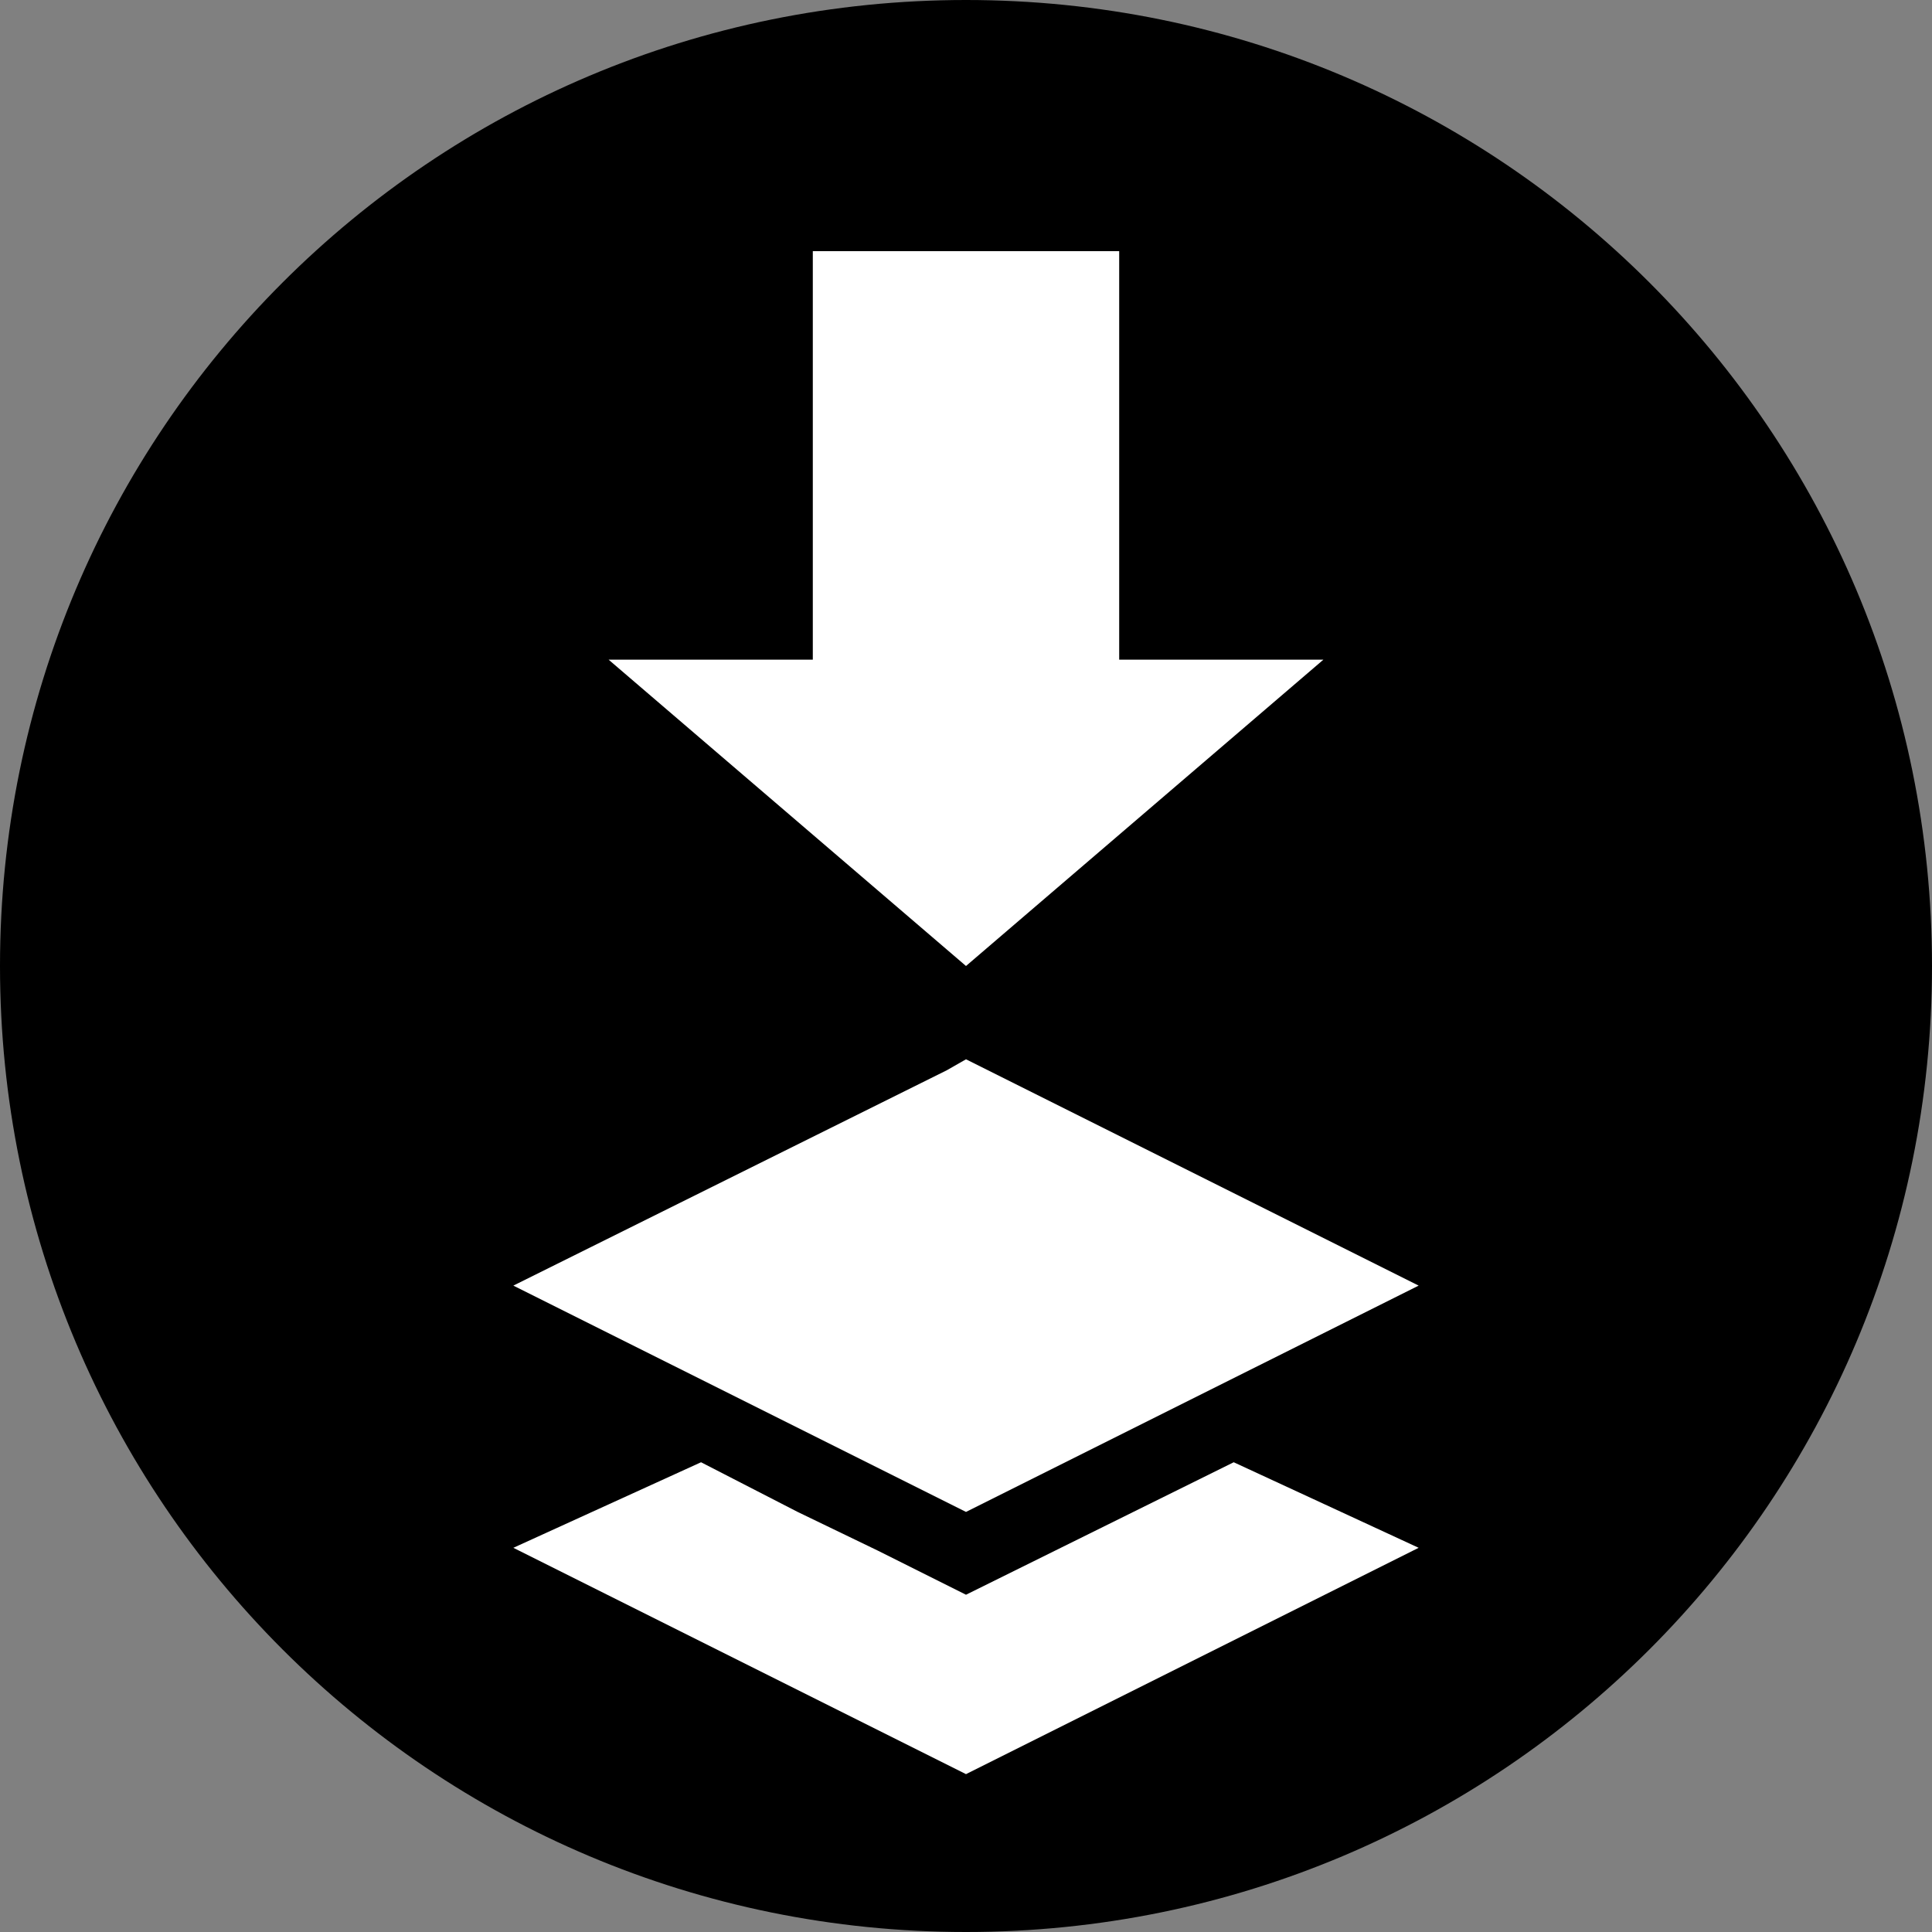 <?xml version="1.0" encoding="utf-8"?>
<!-- Generator: Adobe Illustrator 19.0.0, SVG Export Plug-In . SVG Version: 6.00 Build 0)  -->
<svg version="1.1" id="Layer_1" xmlns="http://www.w3.org/2000/svg" xmlns:xlink="http://www.w3.org/1999/xlink" x="0px" y="0px"
	 width="100px" height="100px" viewBox="0 0 100 100" enable-background="new 0 0 100 100" xml:space="preserve">
<rect x="0" y="0" width="100" height="100" fill="#808080" stroke="none"/>
<path id="XMLID_6_" d="M50,0C22.333,0,0,22.333,0,50s22.333,50,50,50s50-22.333,50-50S77.667,0,50,0z"/>
<g id="XMLID_2_">
	<polygon id="XMLID_3_" fill="#FFFFFF" points="-310.375,98.599 -337.508,83.094 -364.641,98.599 -337.508,114.103 	"/>
	<polygon id="XMLID_1_" fill="#FFFFFF" points="-337.508,118.569 -358.373,106.646 -364.641,110.227 -337.508,125.732 
		-310.375,110.227 -316.643,106.646 	"/>
</g>
<polygon id="XMLID_5_" fill="#FFFFFF" points="42.071,34.143 42.071,13 57.929,13 57.929,34.143 68.5,34.143 50,50 31.5,34.143 "/>
<g id="XMLID_4_">
	<polygon id="XMLID_8_" fill="#FFFFFF" points="50,54.829 49,55.4 26.571,66.543 50,78.257 73.429,66.543 	"/>
	<polygon id="XMLID_7_" fill="#FFFFFF" points="36.286,75.686 26.571,80.114 50,91.829 73.429,80.114 63.857,75.686 50,82.543 
		45.429,80.257 41.286,78.257 	"/>
</g>
</svg>
